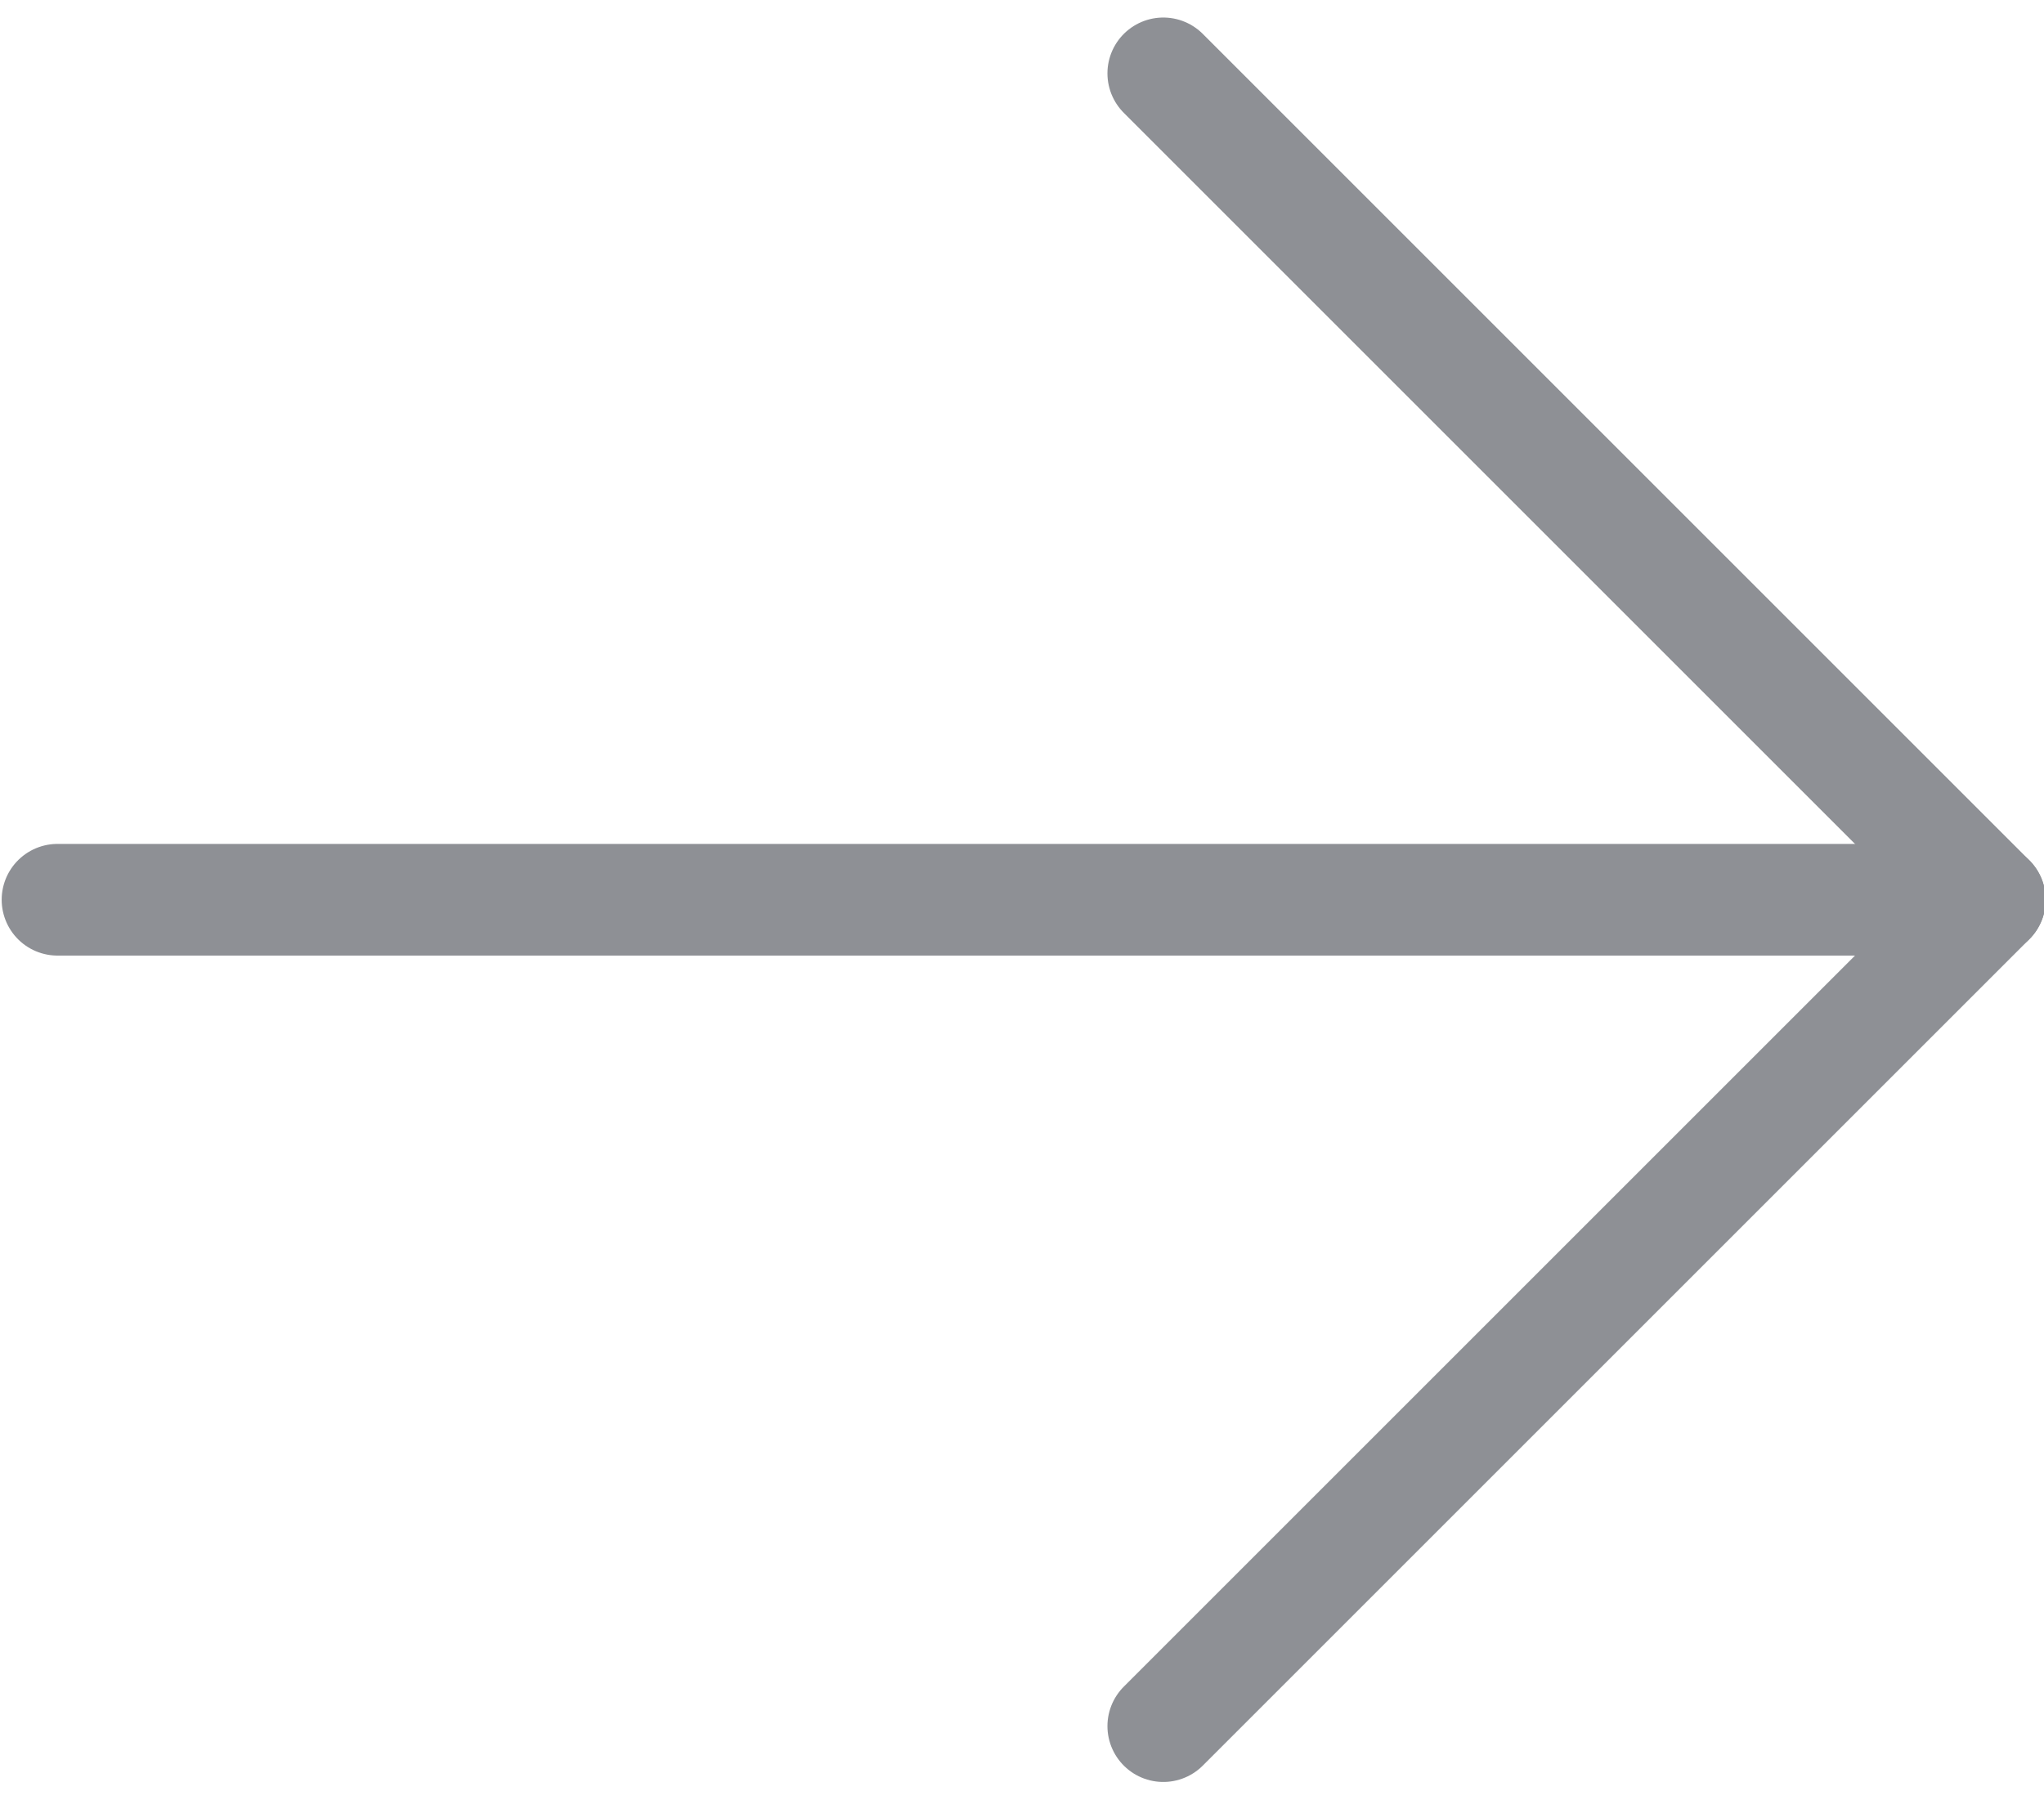 <?xml version="1.0" encoding="utf-8"?>
<!-- Generator: Adobe Illustrator 25.3.1, SVG Export Plug-In . SVG Version: 6.00 Build 0)  -->
<svg version="1.1" id="Layer_1" xmlns="http://www.w3.org/2000/svg" xmlns:xlink="http://www.w3.org/1999/xlink" x="0px" y="0px"
	 viewBox="0 0 18.3 16.2" style="enable-background:new 0 0 18.3 16.2;" xml:space="preserve">
<style type="text/css">
	.st0{fill:none;stroke:#8E9095;stroke-linecap:round;stroke-linejoin:round;}
</style>
<g id="long-arrow-prev" transform="translate(-249.885 419.757) rotate(180)">
	<path id="Path_1336" class="st0" d="M-260.3,419.1l-7.4-7.4l7.4-7.4"/>
	<line id="arrow-prev" class="st0" x1="-267.7" y1="411.7" x2="-250.4" y2="411.7"/>
</g>
</svg>
